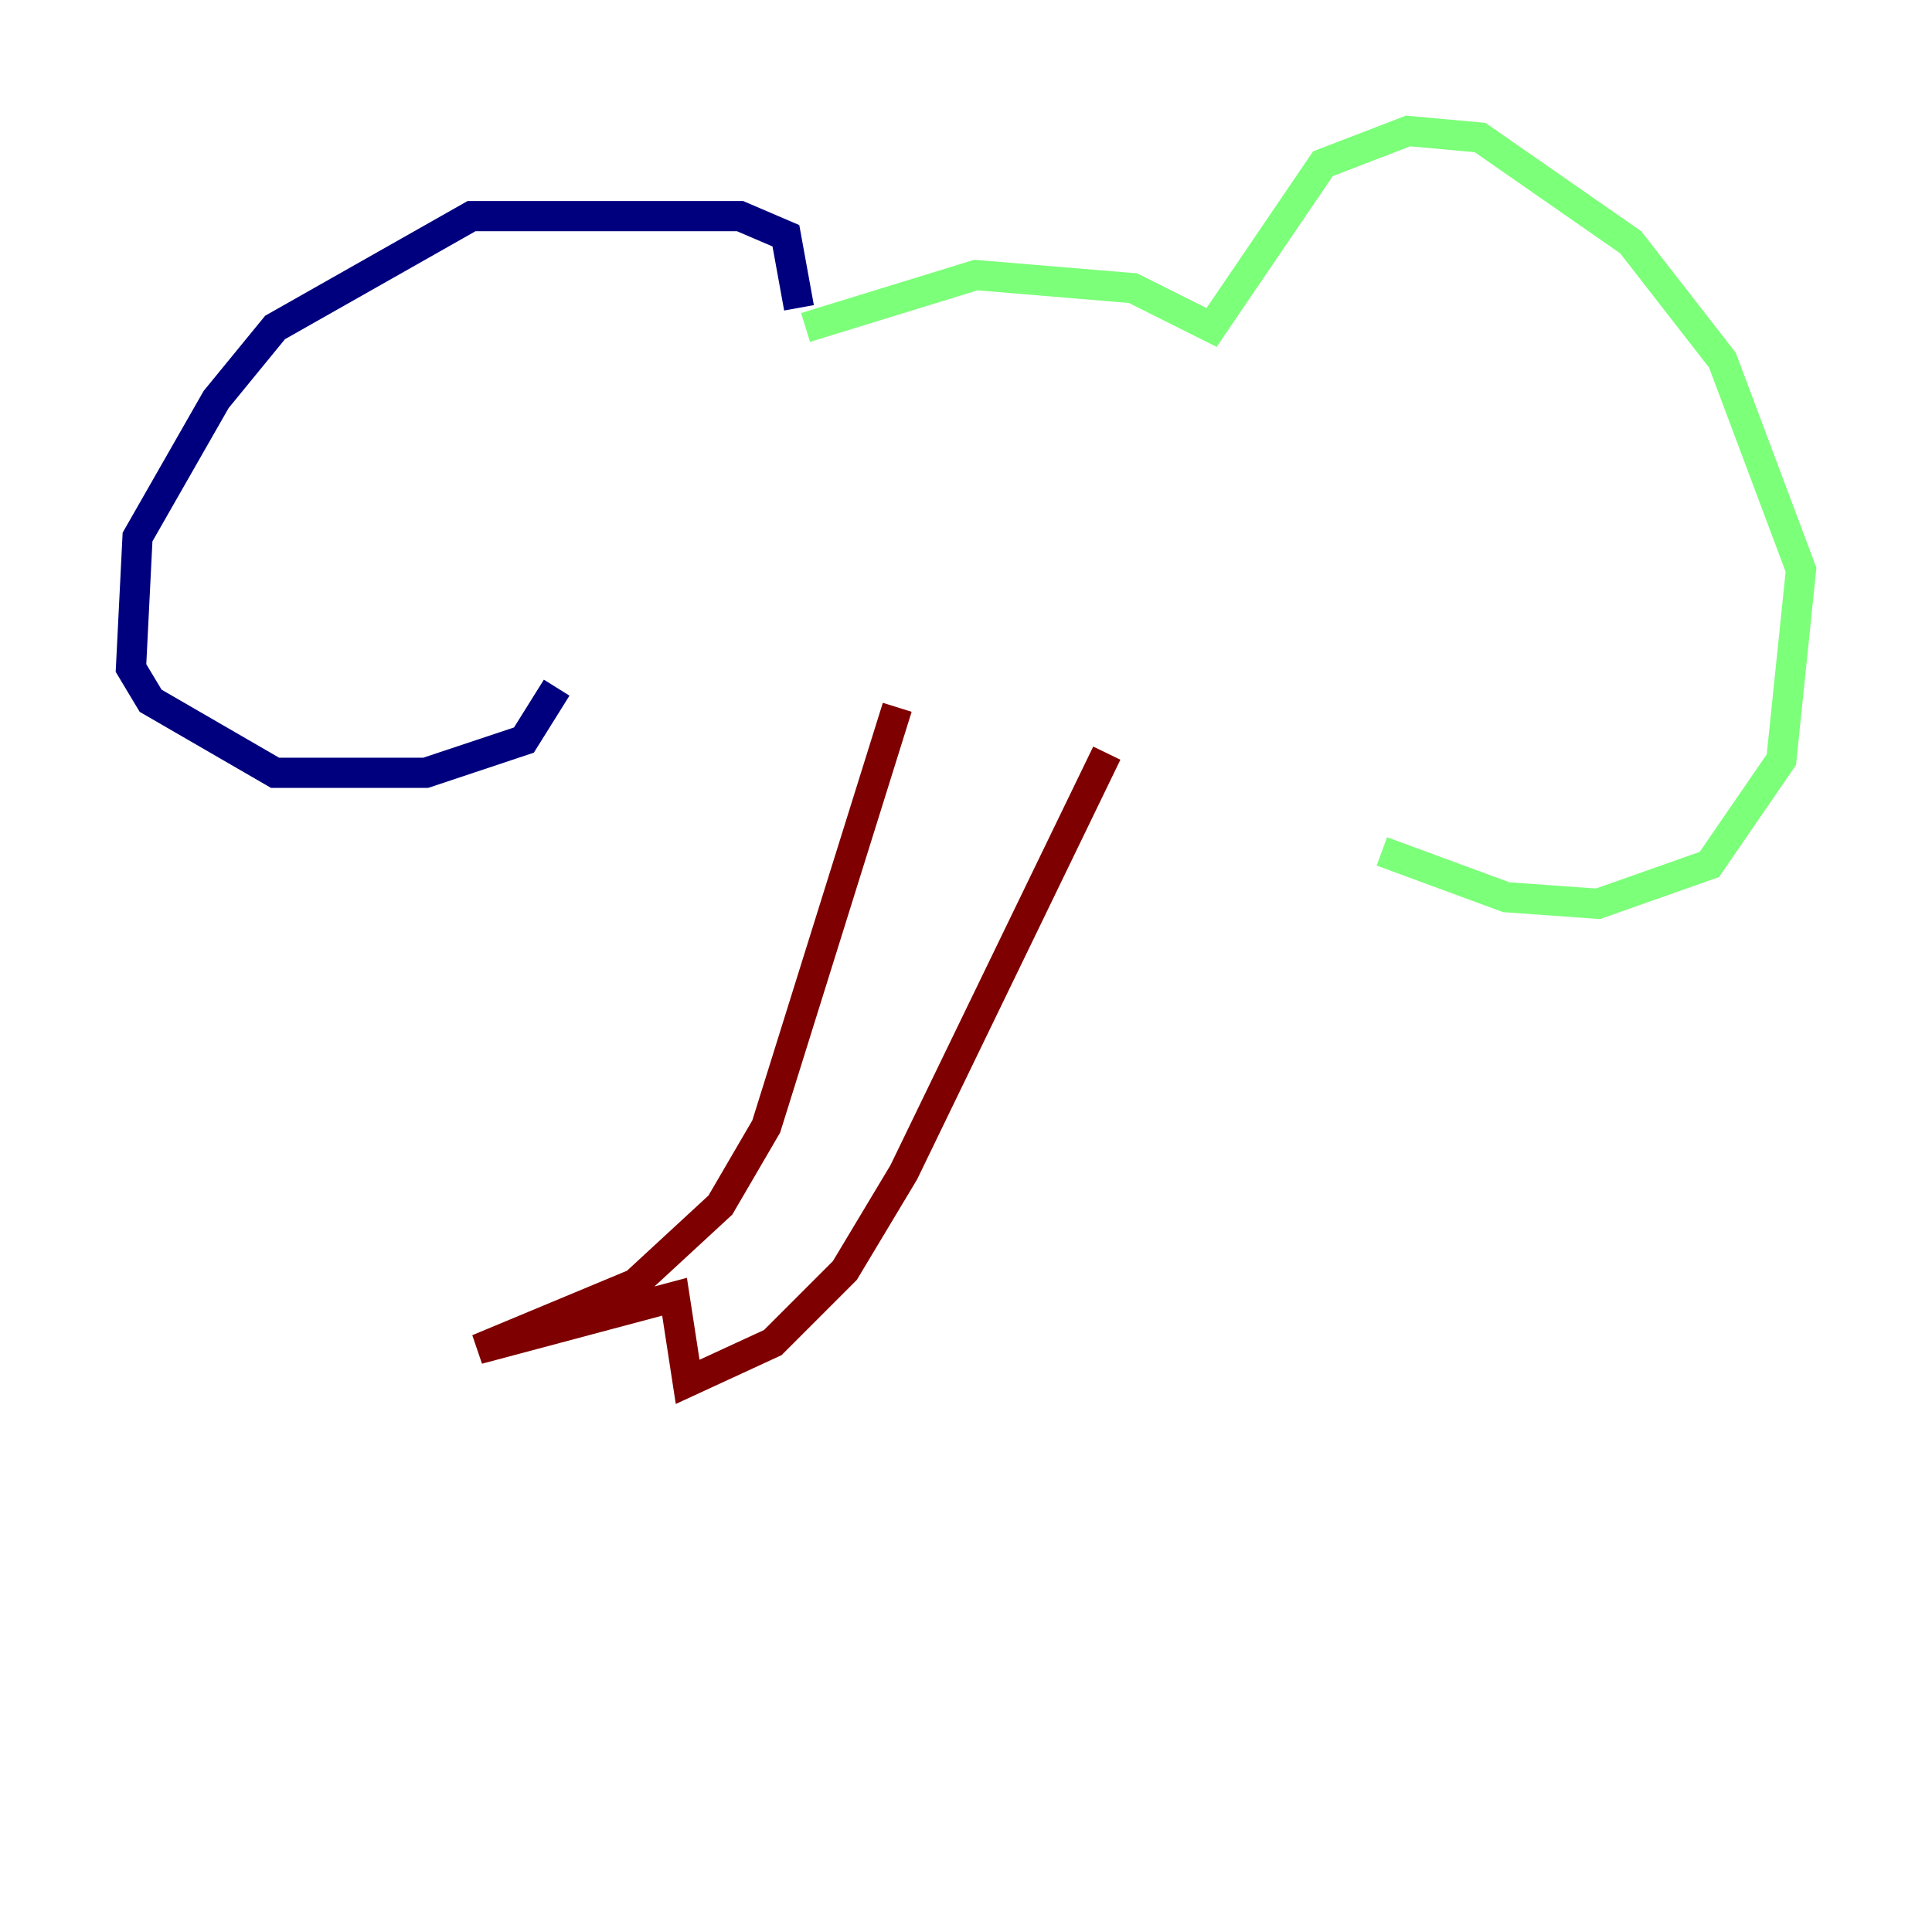 <?xml version="1.0" encoding="utf-8" ?>
<svg baseProfile="tiny" height="128" version="1.2" viewBox="0,0,128,128" width="128" xmlns="http://www.w3.org/2000/svg" xmlns:ev="http://www.w3.org/2001/xml-events" xmlns:xlink="http://www.w3.org/1999/xlink"><defs /><polyline fill="none" points="52.936,20.393 52.068,15.62 49.031,14.319 31.241,14.319 18.224,21.695 14.319,26.468 9.112,35.58 8.678,44.258 9.98,46.427 18.224,51.2 28.203,51.2 34.712,49.031 36.881,45.559" stroke="#00007f" stroke-width="2" /><polyline fill="none" points="53.37,21.695 64.651,18.224 75.064,19.091 80.271,21.695 87.647,10.848 93.288,8.678 98.061,9.112 108.041,16.054 114.115,23.864 119.322,37.749 118.02,50.332 113.248,57.275 105.871,59.878 99.797,59.444 91.552,56.407" stroke="#7cff79" stroke-width="2" /><polyline fill="none" points="59.444,46.861 50.766,74.63 47.729,79.837 42.088,85.044 31.675,89.383 44.691,85.912 45.559,91.552 51.2,88.949 55.973,84.176 59.878,77.668 73.329,49.898" stroke="#7f0000" stroke-width="2" /></svg>